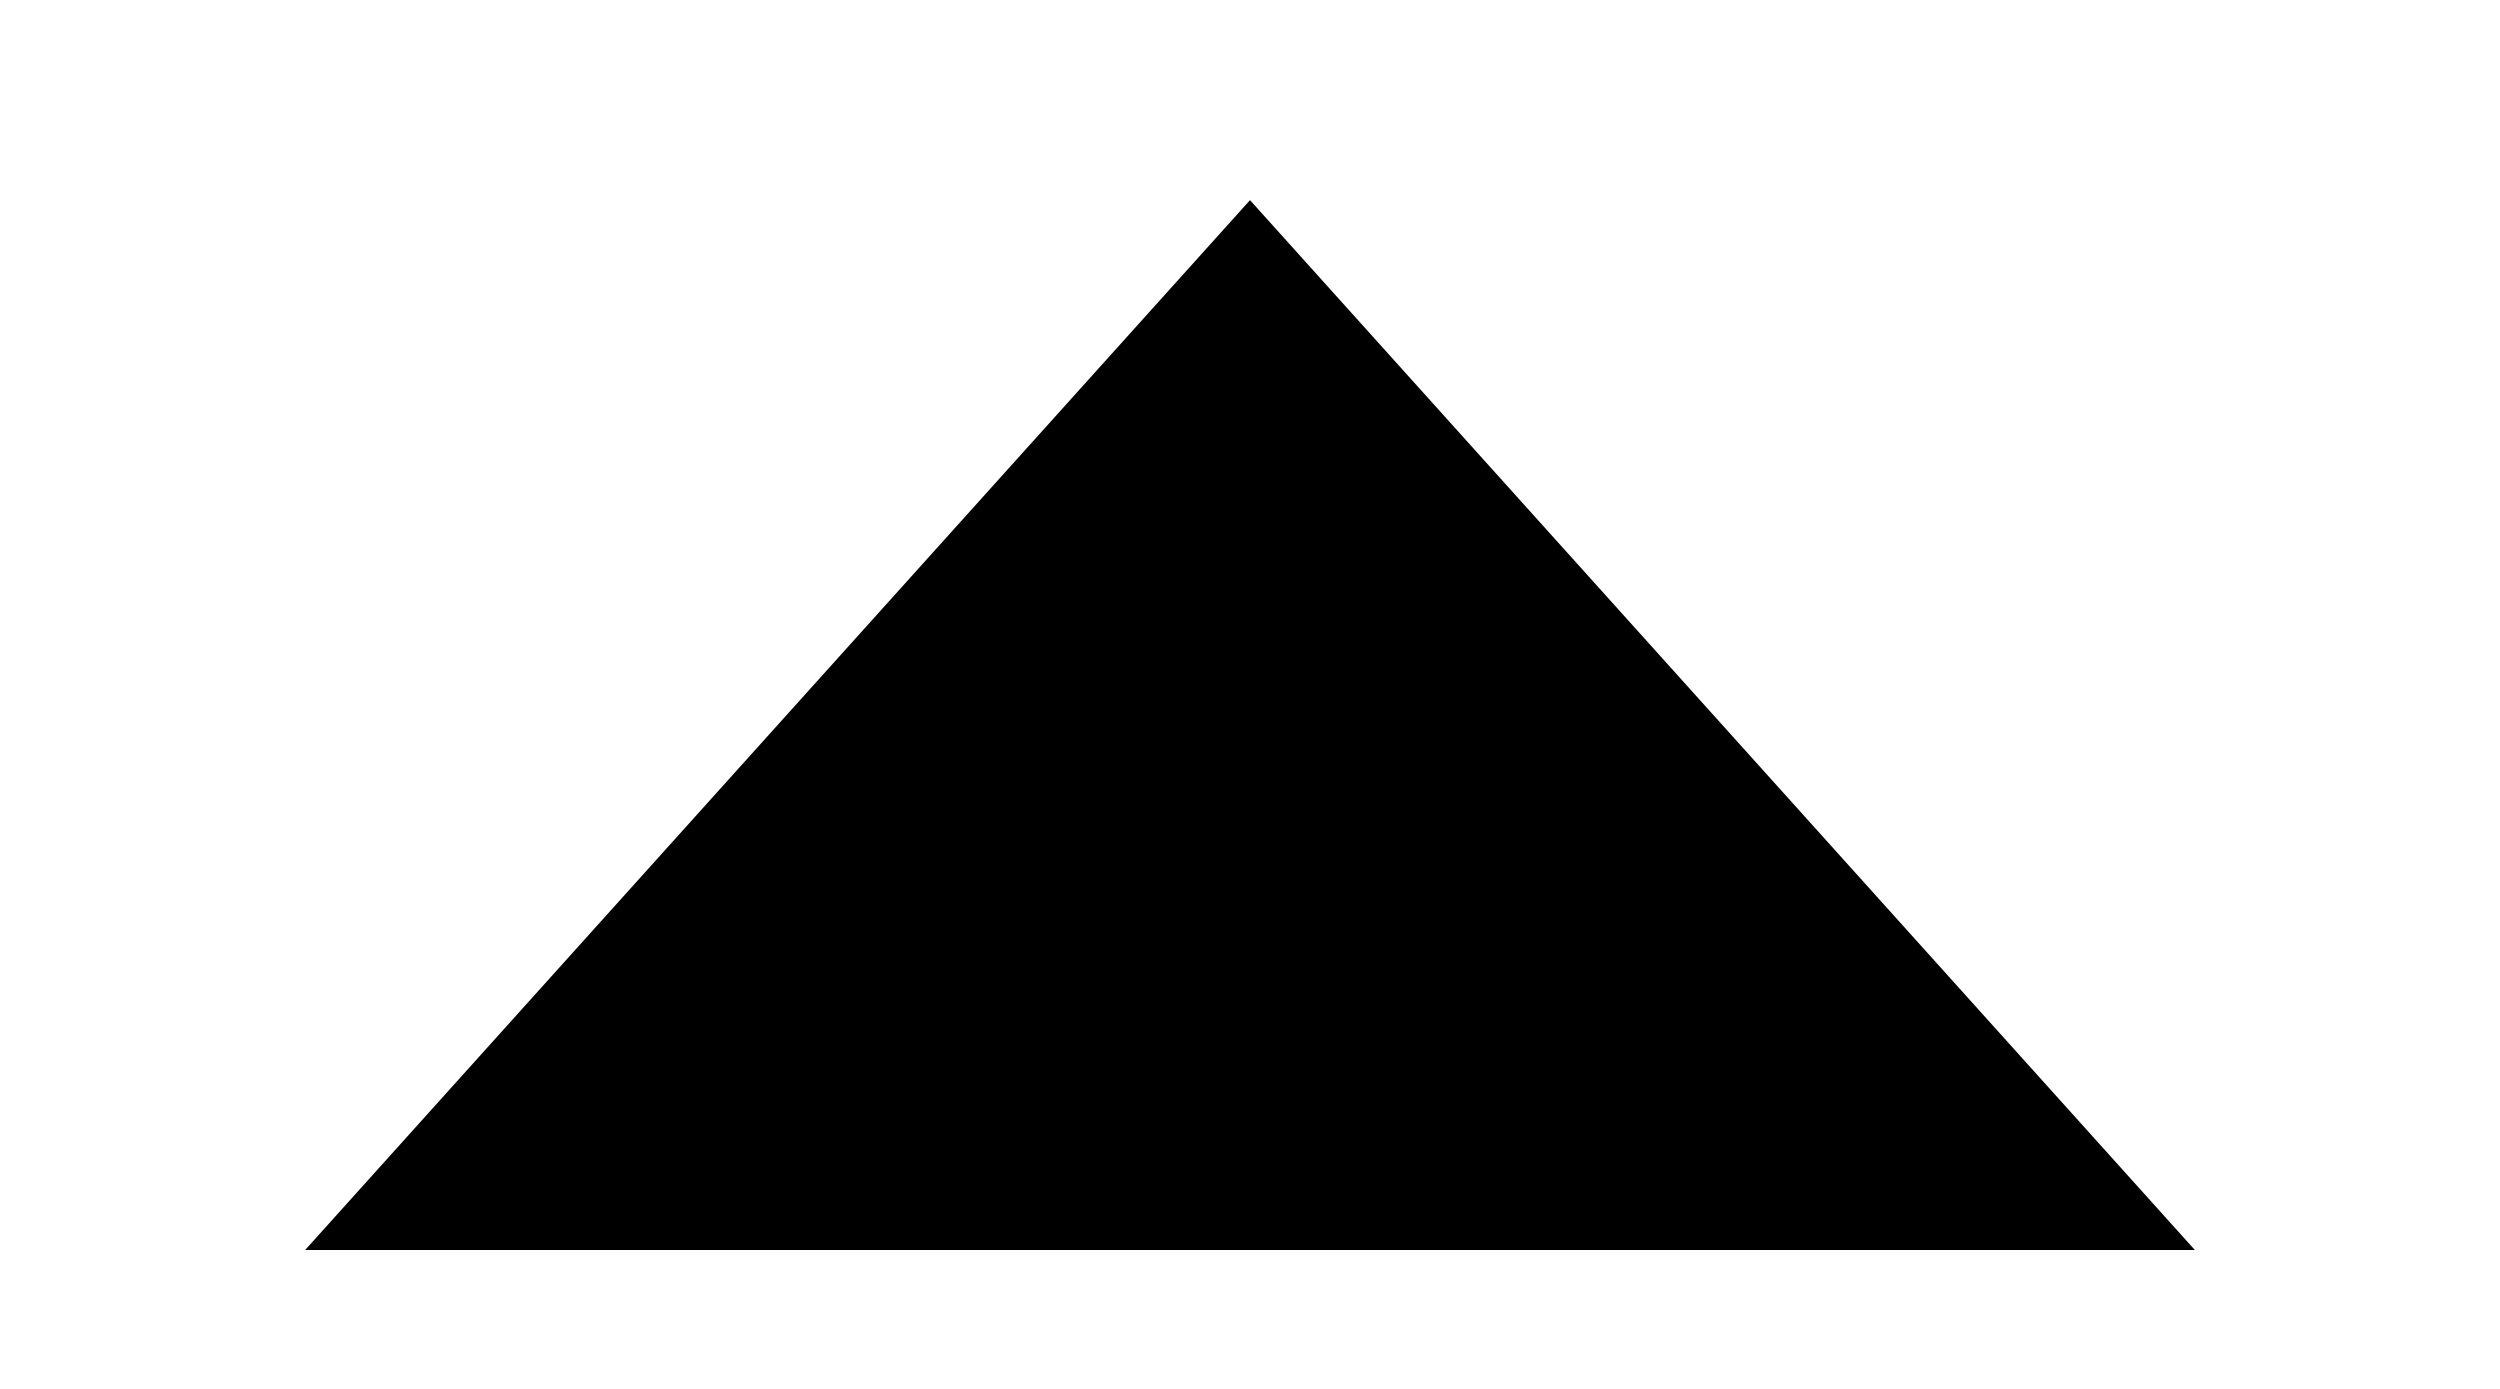 ﻿<?xml version="1.0" encoding="utf-8"?>
<svg version="1.1" xmlns:xlink="http://www.w3.org/1999/xlink" width="18px" height="10px" xmlns="http://www.w3.org/2000/svg">
  <g transform="matrix(1 0 0 1 -268 -41 )">
    <path d="M 270.197 50  L 277 42.441  L 283.803 50  L 270.197 50  Z " fill-rule="nonzero" fill="#000000" stroke="none" />
  </g>
</svg>